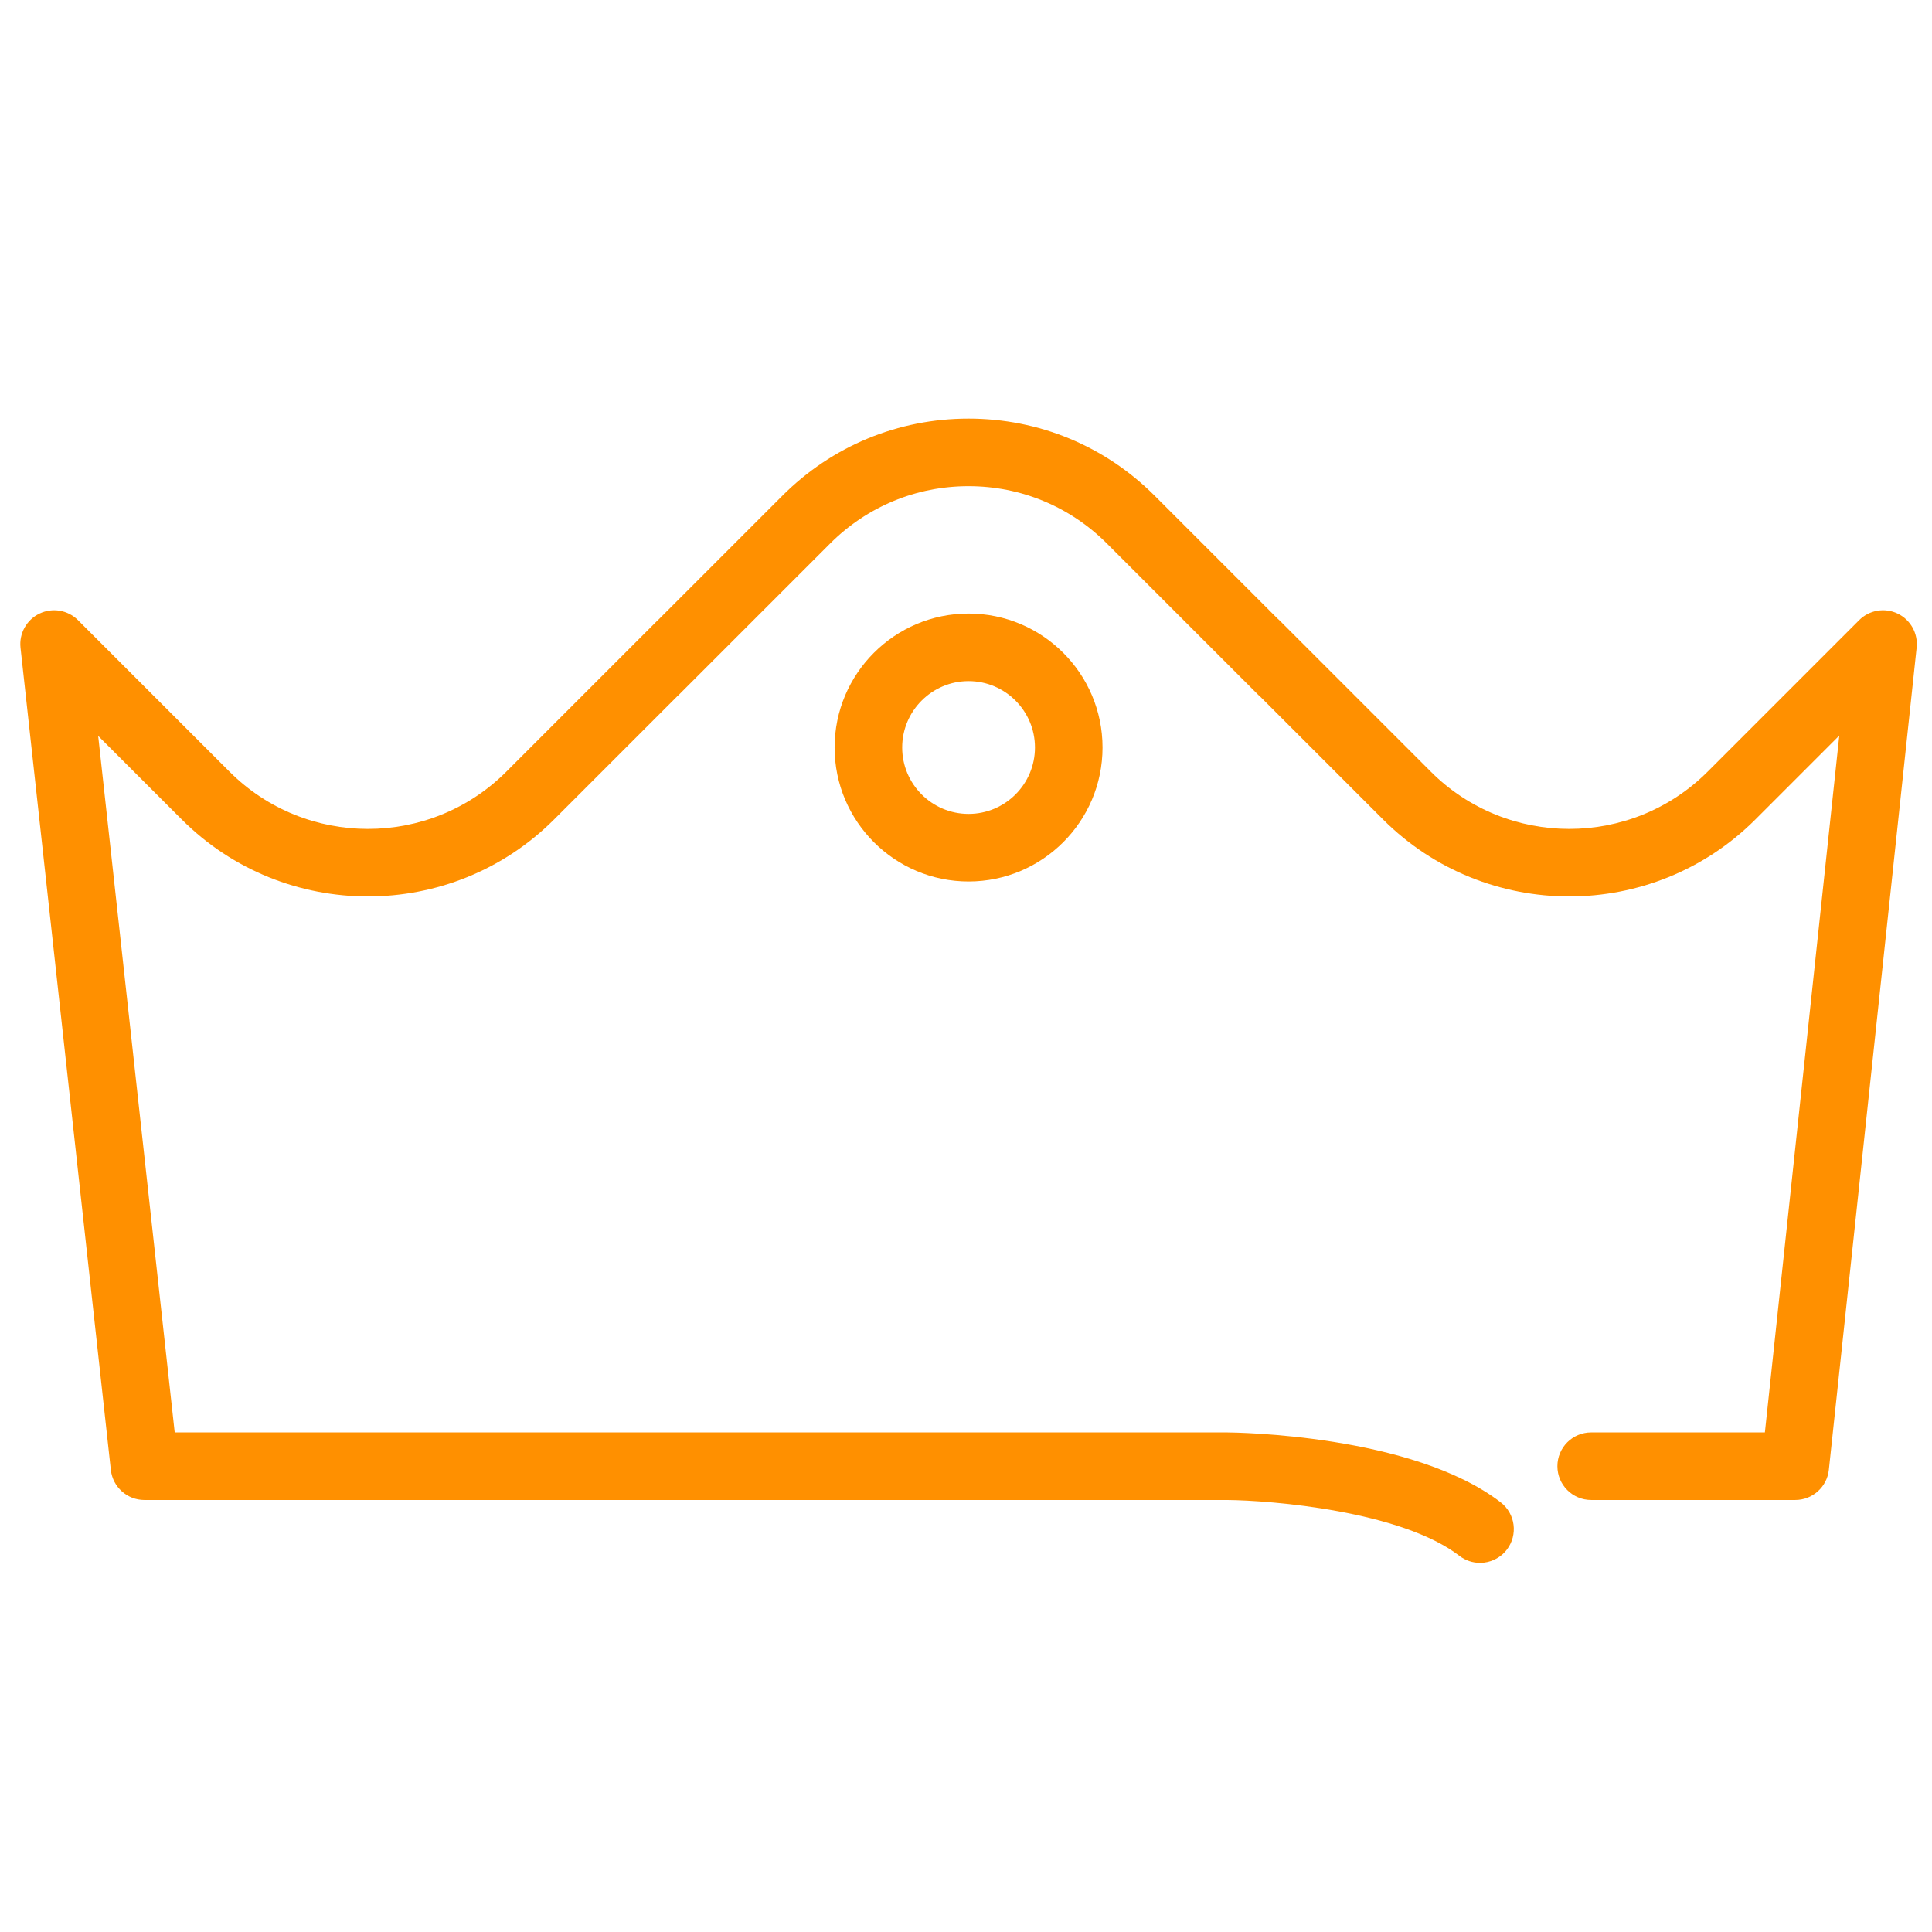 <?xml version="1.0" standalone="no"?><!DOCTYPE svg PUBLIC "-//W3C//DTD SVG 1.1//EN" "http://www.w3.org/Graphics/SVG/1.1/DTD/svg11.dtd"><svg t="1756767985655" class="icon" viewBox="0 0 1024 1024" version="1.1" xmlns="http://www.w3.org/2000/svg" p-id="41966" xmlns:xlink="http://www.w3.org/1999/xlink" width="200" height="200"><path d="M1005.777 325.195c-6.851-3.275-15.018-1.873-20.385 3.495l-80.316 80.316c-40.446 40.444-106.258 40.445-146.704 0l-80.316-80.317c-0.34-0.34-0.699-0.65-1.058-0.957l-64.984-64.983c-26.357-26.36-61.4-40.877-98.675-40.877-37.275 0-72.319 14.517-98.675 40.876l-65.495 65.495c-0.163 0.151-0.336 0.288-0.494 0.446l-80.316 80.317c-40.445 40.447-106.257 40.446-146.703 0l-80.317-80.317c-5.374-5.375-13.558-6.771-20.411-3.482-6.853 3.288-10.883 10.545-10.053 18.1l47.872 435.766c0.998 9.079 8.667 15.952 17.801 15.952l573.643 0c23.893 0.184 92.462 5.853 123.334 29.598 3.254 2.503 7.095 3.715 10.904 3.715 5.369 0 10.681-2.406 14.208-6.991 6.03-7.839 4.563-19.082-3.277-25.112-46.794-35.992-140.999-36.999-144.987-37.025-0.038 0-0.076 0-0.114 0L92.594 759.209l-40.556-369.168 44.29 44.29c54.411 54.41 142.944 54.41 197.355 0l65.496-65.497c0.163-0.151 0.334-0.287 0.492-0.445l80.317-80.317c19.592-19.593 45.642-30.385 73.35-30.385 27.707 0 53.756 10.791 73.35 30.386l80.317 80.316c0.339 0.339 0.696 0.647 1.054 0.953l64.988 64.988c54.409 54.406 142.942 54.408 197.354 0l44.464-44.465-39.436 369.342-92.069 0c-9.89 0-17.908 8.018-17.908 17.908s8.018 17.908 17.908 17.908l108.166 0c9.153 0 16.834-6.904 17.807-16.007l46.53-435.766C1016.667 335.706 1012.626 328.47 1005.777 325.195z" fill="#FF9000" p-id="41967"></path><path d="M442.359 396.198c0 39.152 31.852 71.005 71.005 71.005s71.005-31.852 71.005-71.005c0-39.155-31.852-71.009-71.005-71.009S442.359 357.043 442.359 396.198zM548.554 396.198c0 19.403-15.786 35.189-35.189 35.189-19.403 0-35.189-15.786-35.189-35.189 0-19.405 15.786-35.194 35.189-35.194C532.768 361.004 548.554 376.793 548.554 396.198z" fill="#FF9000" p-id="41968"></path></svg>
